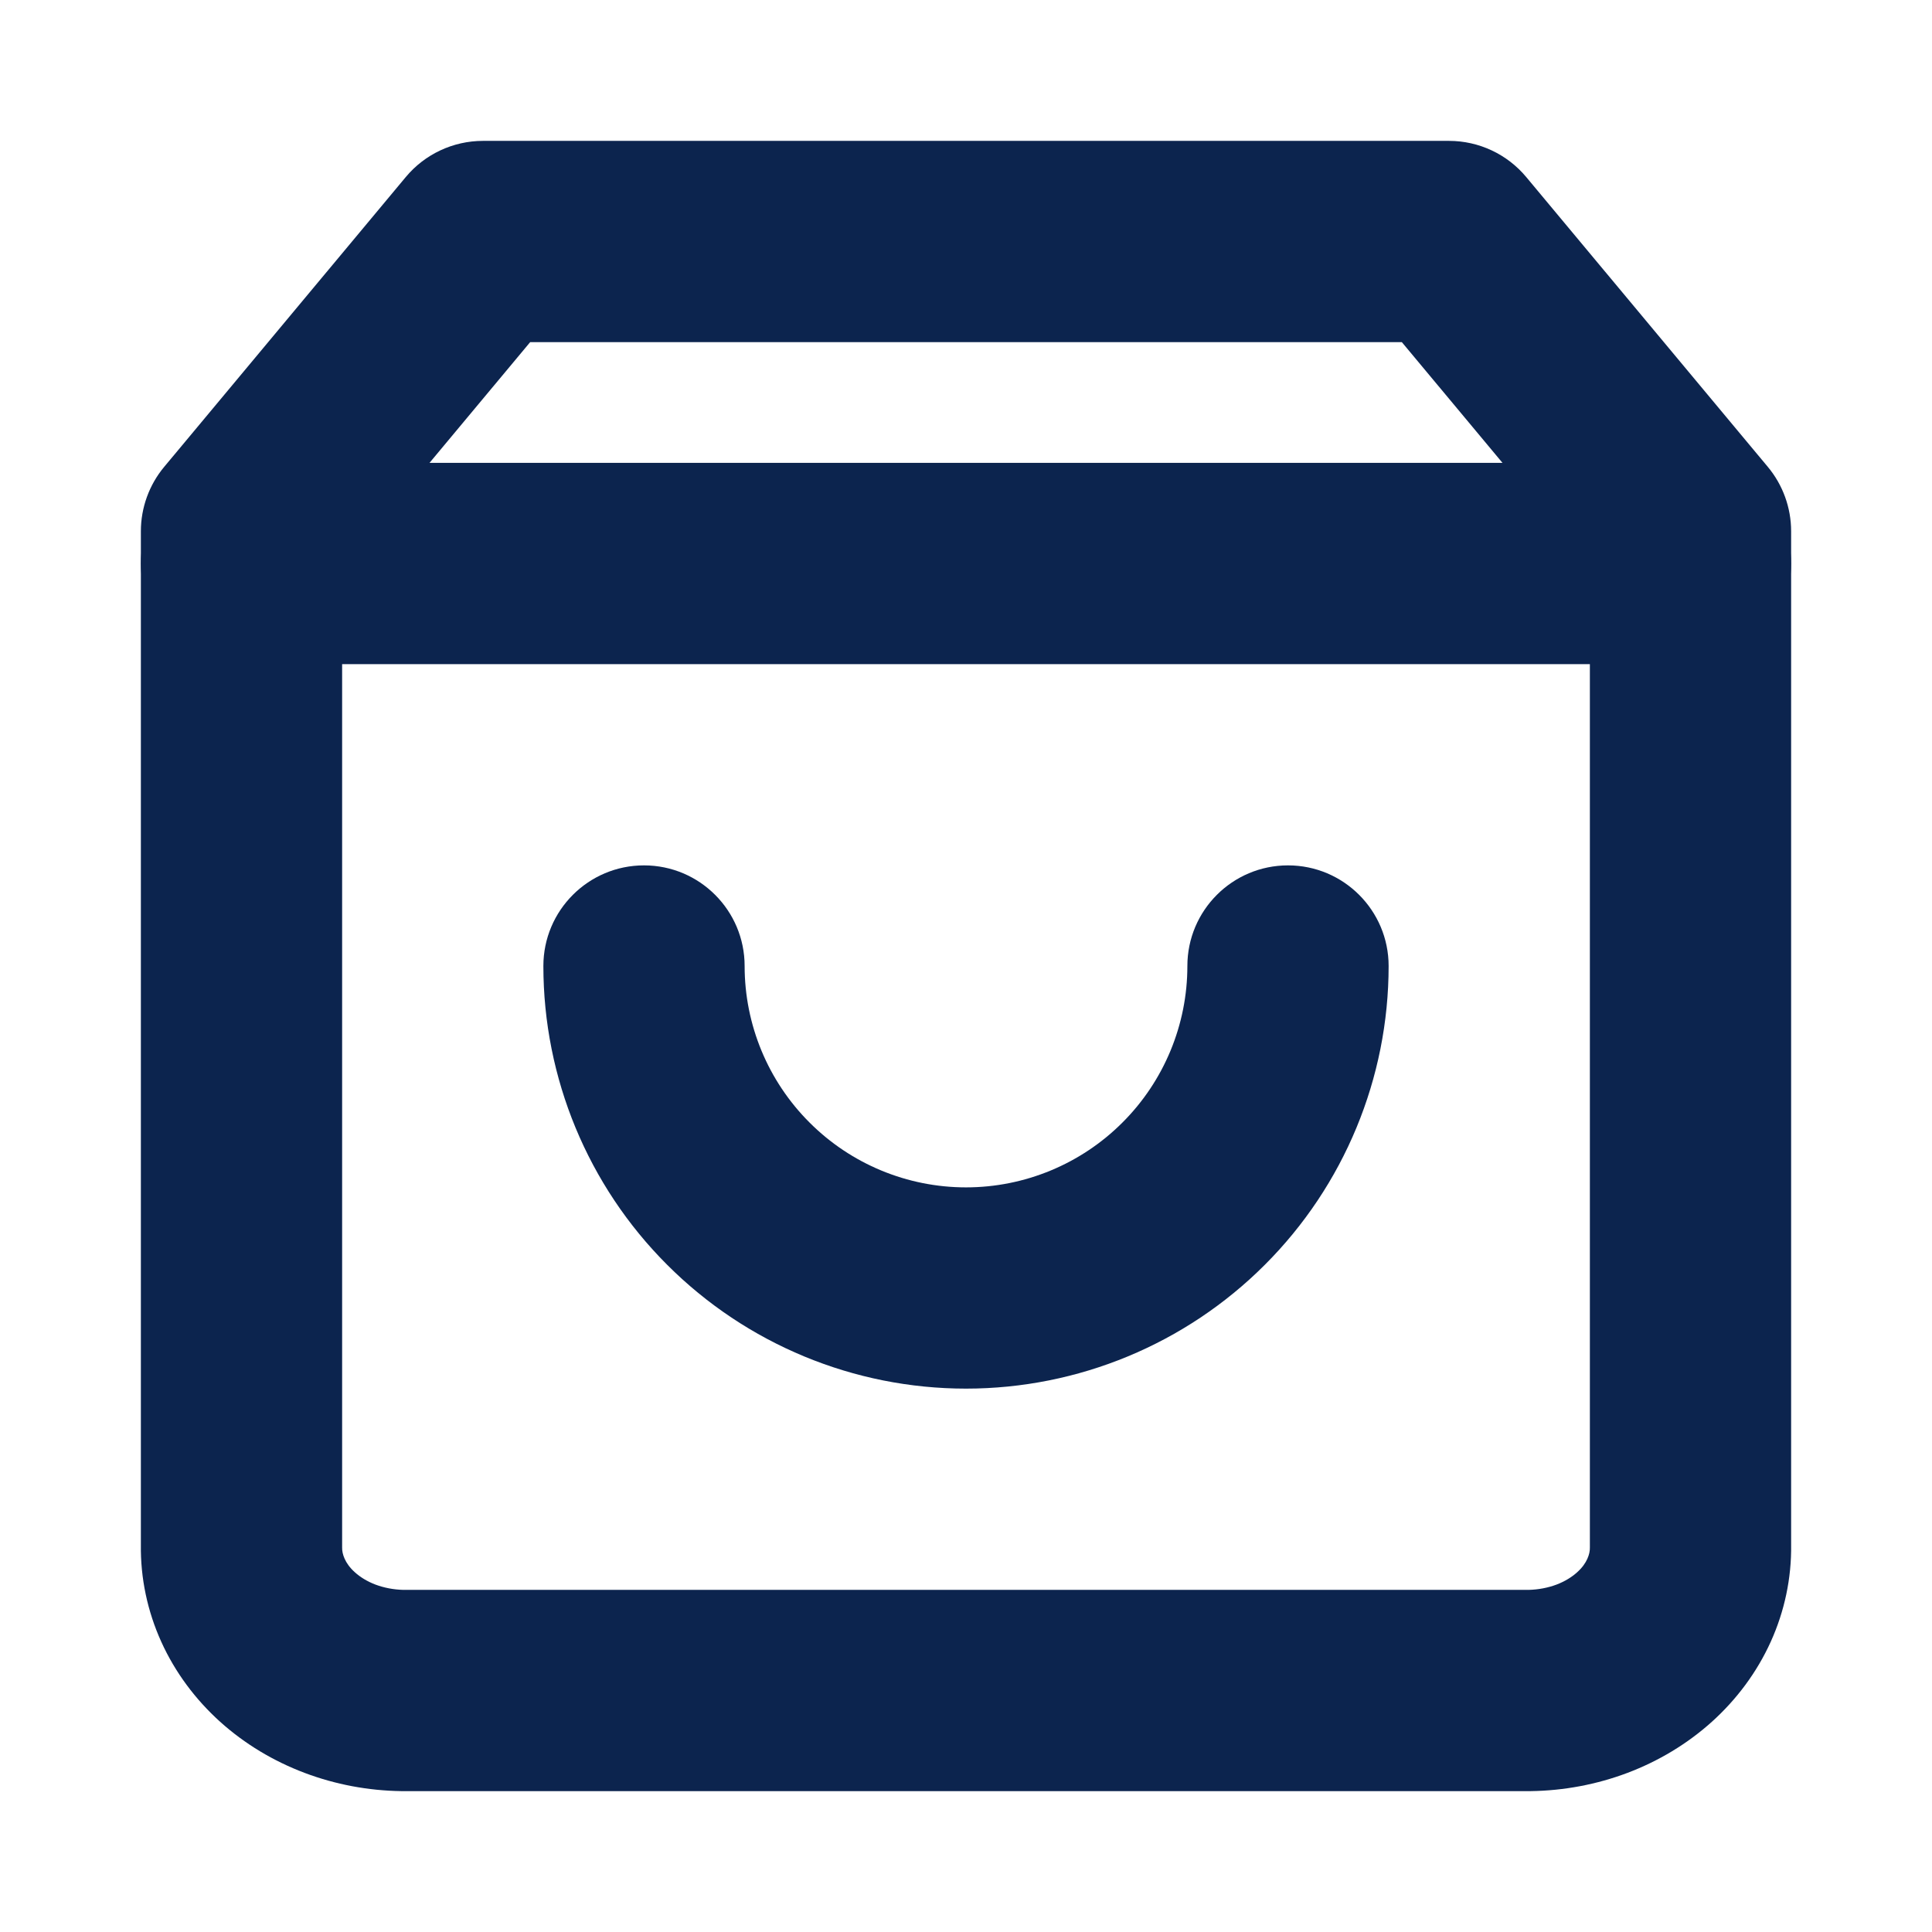 <svg width="24" height="24" viewBox="0 0 24 24" fill="none" xmlns="http://www.w3.org/2000/svg">
<g id="ic-bag">
<path id="Caminho 62999 (Stroke)" fill-rule="evenodd" clip-rule="evenodd" d="M5.04 2.2C5.277 1.915 5.629 1.75 6 1.75H18C18.371 1.75 18.723 1.915 18.96 2.2L21.96 5.799C22.147 6.023 22.25 6.307 22.25 6.599V19.187C22.256 19.605 22.168 20.016 21.997 20.394C21.824 20.776 21.572 21.112 21.265 21.389C20.958 21.665 20.601 21.878 20.218 22.023C19.834 22.168 19.427 22.244 19.017 22.25L19 22.25H5L4.983 22.25C4.574 22.244 4.166 22.168 3.783 22.023C3.399 21.878 3.042 21.665 2.735 21.389C2.428 21.112 2.176 20.776 2.003 20.394C1.832 20.016 1.744 19.605 1.75 19.187V6.599C1.75 6.307 1.853 6.023 2.04 5.799L5.04 2.2ZM6.586 4.25L4.25 7.052V19.197L4.25 19.222C4.249 19.265 4.258 19.312 4.281 19.363C4.304 19.415 4.344 19.474 4.409 19.532C4.473 19.59 4.56 19.645 4.666 19.685C4.771 19.724 4.888 19.747 5.011 19.75H18.989C19.112 19.747 19.229 19.724 19.334 19.685C19.44 19.645 19.527 19.59 19.591 19.532C19.656 19.474 19.696 19.415 19.719 19.363C19.742 19.312 19.751 19.265 19.75 19.222L19.75 19.197V7.052L17.414 4.25H6.586Z" fill="#0C244E"/>
<path id="Caminho 63000 (Stroke)" fill-rule="evenodd" clip-rule="evenodd" d="M1.75 7C1.75 6.31 2.31 5.75 3 5.75H21C21.69 5.75 22.25 6.31 22.25 7C22.25 7.69 21.69 8.25 21 8.25H3C2.31 8.25 1.75 7.69 1.75 7Z" fill="#0C244E"/>
<path id="Caminho 63001 (Stroke)" fill-rule="evenodd" clip-rule="evenodd" d="M8 10.75C8.69 10.75 9.25 11.31 9.25 12C9.25 12.729 9.54 13.429 10.056 13.944C10.571 14.46 11.271 14.75 12 14.75C12.729 14.75 13.429 14.46 13.944 13.944C14.46 13.429 14.75 12.729 14.75 12C14.75 11.31 15.31 10.75 16 10.75C16.69 10.75 17.25 11.31 17.25 12C17.25 13.392 16.697 14.728 15.712 15.712C14.728 16.697 13.392 17.25 12 17.25C10.608 17.25 9.272 16.697 8.288 15.712C7.303 14.728 6.75 13.392 6.75 12C6.75 11.31 7.31 10.75 8 10.75Z" fill="#0C244E"/>
</g>
</svg>
